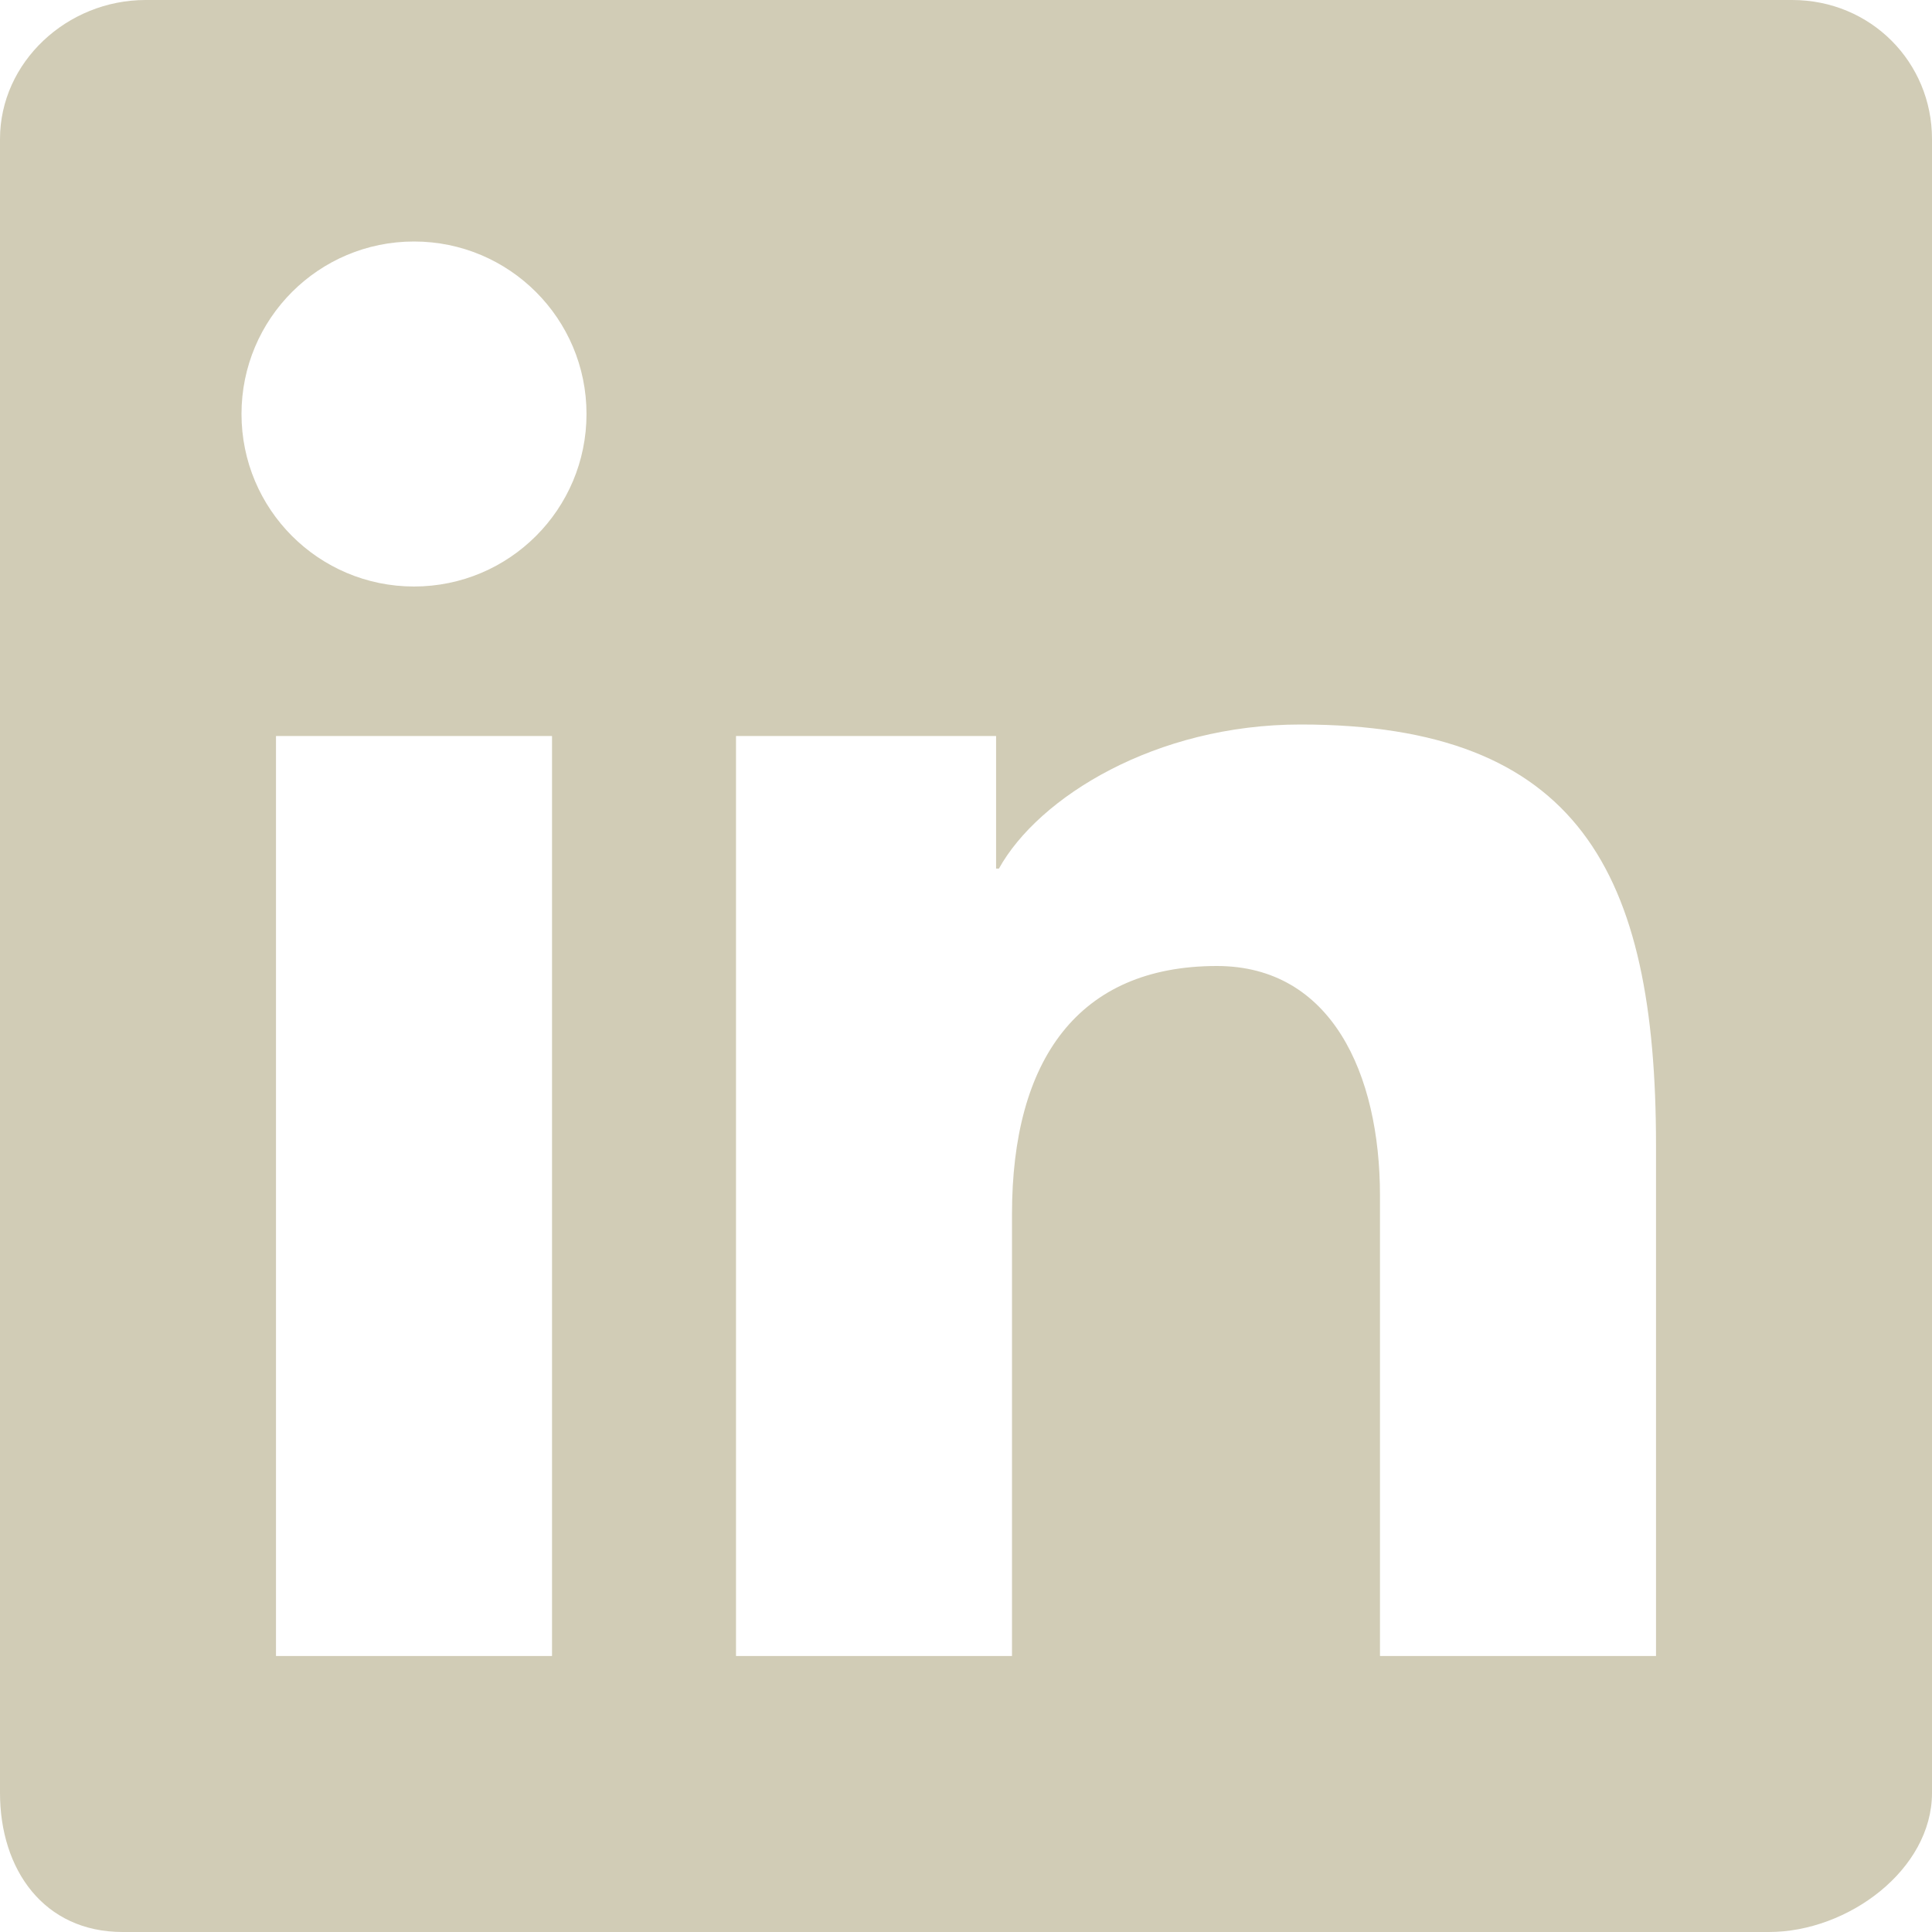 <svg width="47" height="47" viewBox="0 0 47 47" fill="none" xmlns="http://www.w3.org/2000/svg">
<path fill-rule="evenodd" clip-rule="evenodd" d="M43.596 0H3.543C1.627 0 0 1.515 0 3.382V43.616C0 45.485 1.068 47 2.983 47H43.036C44.954 47 47 45.485 47 43.616V3.382C47 1.515 45.514 0 43.596 0ZM17.905 17.905H24.232V21.13H24.301C25.266 19.391 28.115 17.625 31.638 17.625C38.399 17.625 40.286 21.215 40.286 27.864V40.286H33.571V29.088C33.571 26.112 32.383 23.5 29.603 23.5C26.228 23.5 24.619 25.785 24.619 29.536V40.286H17.905V17.905ZM6.714 40.286H13.429V17.905H6.714V40.286ZM14.268 10.071C14.268 12.39 12.39 14.268 10.071 14.268C7.753 14.268 5.875 12.39 5.875 10.071C5.875 7.753 7.753 5.875 10.071 5.875C12.39 5.875 14.268 7.753 14.268 10.071Z" fill="#D1CCB6"/>
</svg>
